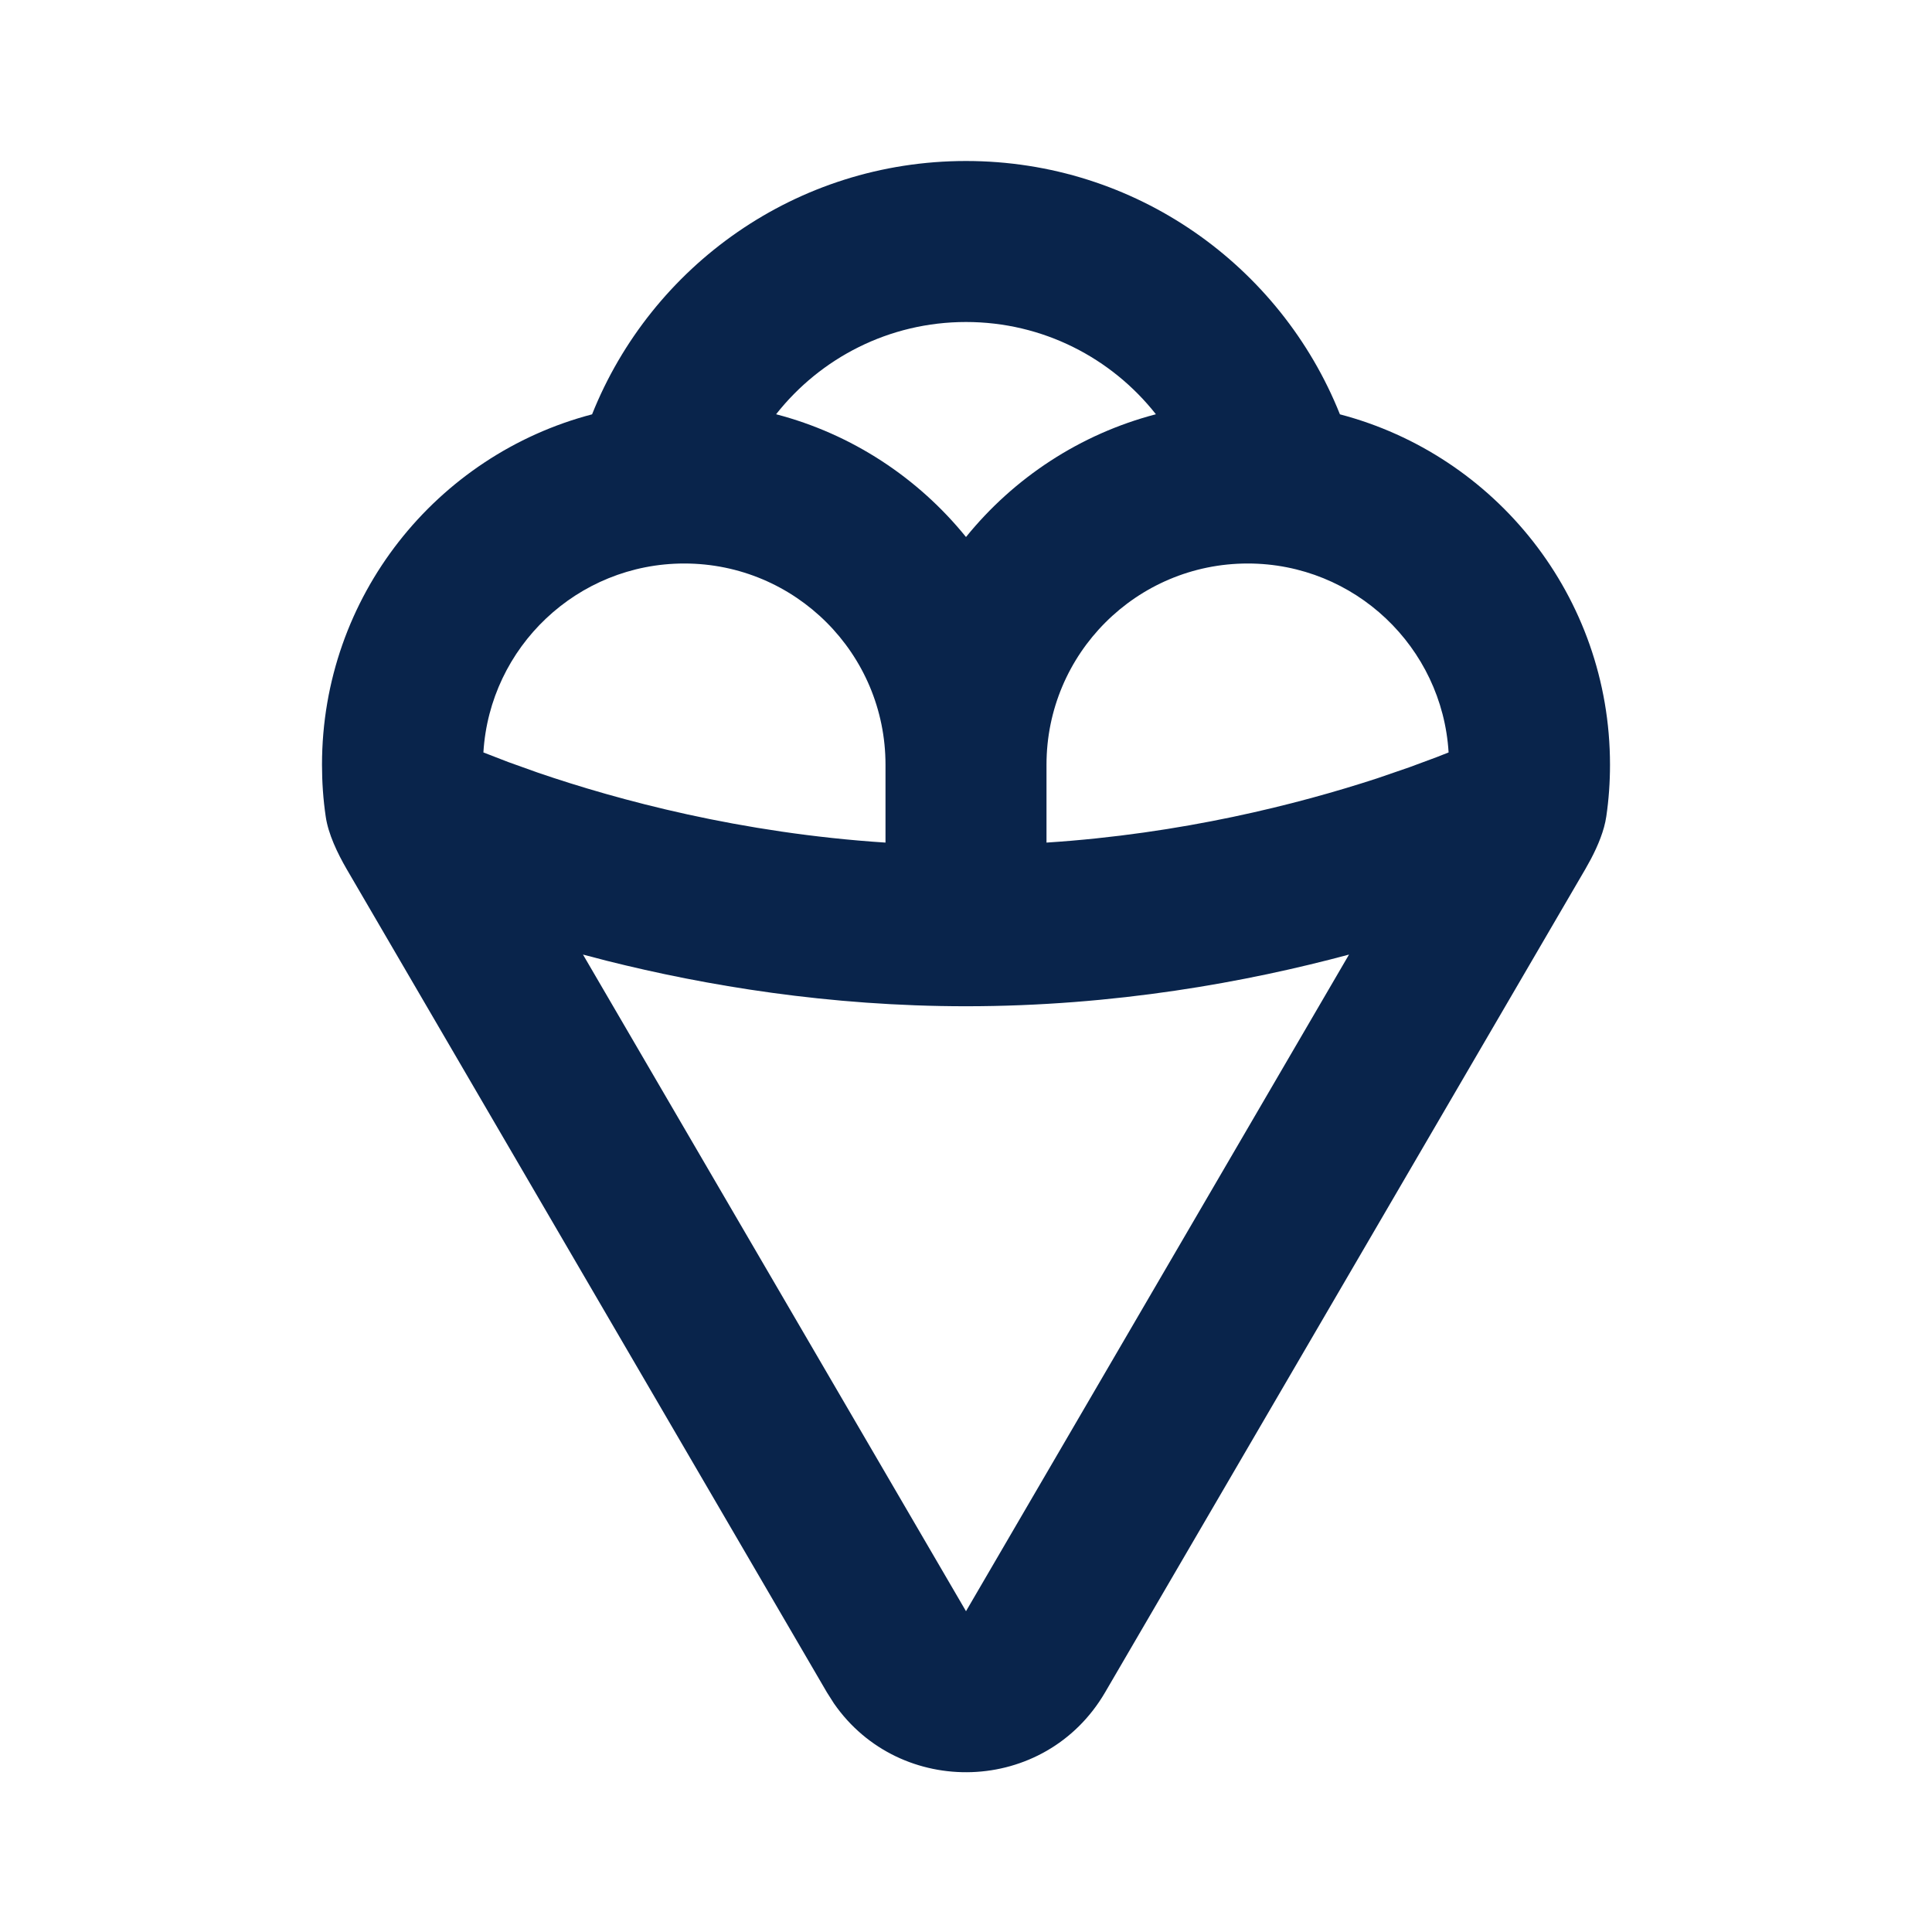 <?xml version="1.0" encoding="UTF-8"?>
<svg width="24px" height="24px" viewBox="0 0 24 24" version="1.1" xmlns="http://www.w3.org/2000/svg" xmlns:xlink="http://www.w3.org/1999/xlink">
    <title>ice_cream_line</title>
    <g id="Icon" stroke="none" stroke-width="1" fill="none" fill-rule="evenodd">
        <g id="Food" transform="translate(-384, -97)">
            <g id="ice_cream_line" transform="translate(384, 97)">
                <path d="M24,0 L24,24 L0,24 L0,0 L24,0 Z M12.594,23.258 L12.582,23.259 L12.511,23.295 L12.492,23.299 L12.477,23.295 L12.406,23.259 C12.396,23.256 12.387,23.259 12.382,23.265 L12.378,23.276 L12.361,23.703 L12.366,23.724 L12.377,23.736 L12.48,23.81 L12.495,23.814 L12.507,23.81 L12.611,23.736 L12.623,23.72 L12.627,23.703 L12.61,23.276 C12.608,23.266 12.601,23.259 12.594,23.258 Z M12.858,23.145 L12.845,23.147 L12.66,23.24 L12.65,23.25 L12.647,23.261 L12.665,23.691 L12.67,23.703 L12.678,23.71 L12.879,23.803 C12.891,23.807 12.902,23.803 12.908,23.795 L12.912,23.781 L12.878,23.166 C12.875,23.155 12.867,23.147 12.858,23.145 Z M12.143,23.147 C12.133,23.142 12.122,23.145 12.116,23.153 L12.11,23.166 L12.076,23.781 C12.075,23.793 12.083,23.802 12.093,23.805 L12.108,23.803 L12.309,23.71 L12.319,23.702 L12.322,23.691 L12.34,23.261 L12.337,23.248 L12.328,23.24 L12.143,23.147 Z" id="MingCute" fill-rule="nonzero"></path>
                <path d="M12,2 C14.108,2 15.909,3.303 16.645,5.147 C18.576,5.653 20,7.41 20,9.5 C20,9.717 19.985,9.932 19.954,10.142 C19.929,10.317 19.85,10.506 19.762,10.673 L19.695,10.794 L13.728,21.023 C12.983,22.299 11.179,22.344 10.359,21.16 L10.272,21.023 L4.305,10.794 C4.194,10.602 4.077,10.361 4.046,10.142 C4.015,9.932 4,9.717 4,9.5 C4,7.41 5.424,5.653 7.355,5.147 C8.091,3.303 9.892,2 12,2 Z M16.758,11.858 C15.49,12.199 13.847,12.5 12,12.5 C10.295,12.5 8.764,12.243 7.541,11.936 L7.242,11.858 L12,20.015 L16.758,11.858 Z M15.5,7 C14.119,7 13,8.119 13,9.5 L13,10.467 C14.679,10.358 16.116,9.993 17.11,9.668 L17.508,9.531 L17.508,9.531 L17.848,9.405 C17.9,9.385 17.949,9.366 17.995,9.347 C17.916,8.038 16.829,7 15.5,7 Z M8.5,7 C7.171,7 6.084,8.038 6.005,9.347 L6.315,9.467 L6.315,9.467 L6.684,9.599 C7.68,9.94 9.201,10.35 11,10.467 L11,9.5 C11,8.119 9.881,7 8.5,7 Z M12,4 C11.044,4 10.191,4.448 9.641,5.146 C10.583,5.392 11.405,5.936 12,6.671 C12.595,5.936 13.417,5.392 14.359,5.146 C13.809,4.448 12.956,4 12,4 Z" id="形状" fill="#09244B"></path>
            </g>
        </g>
    </g>
</svg>